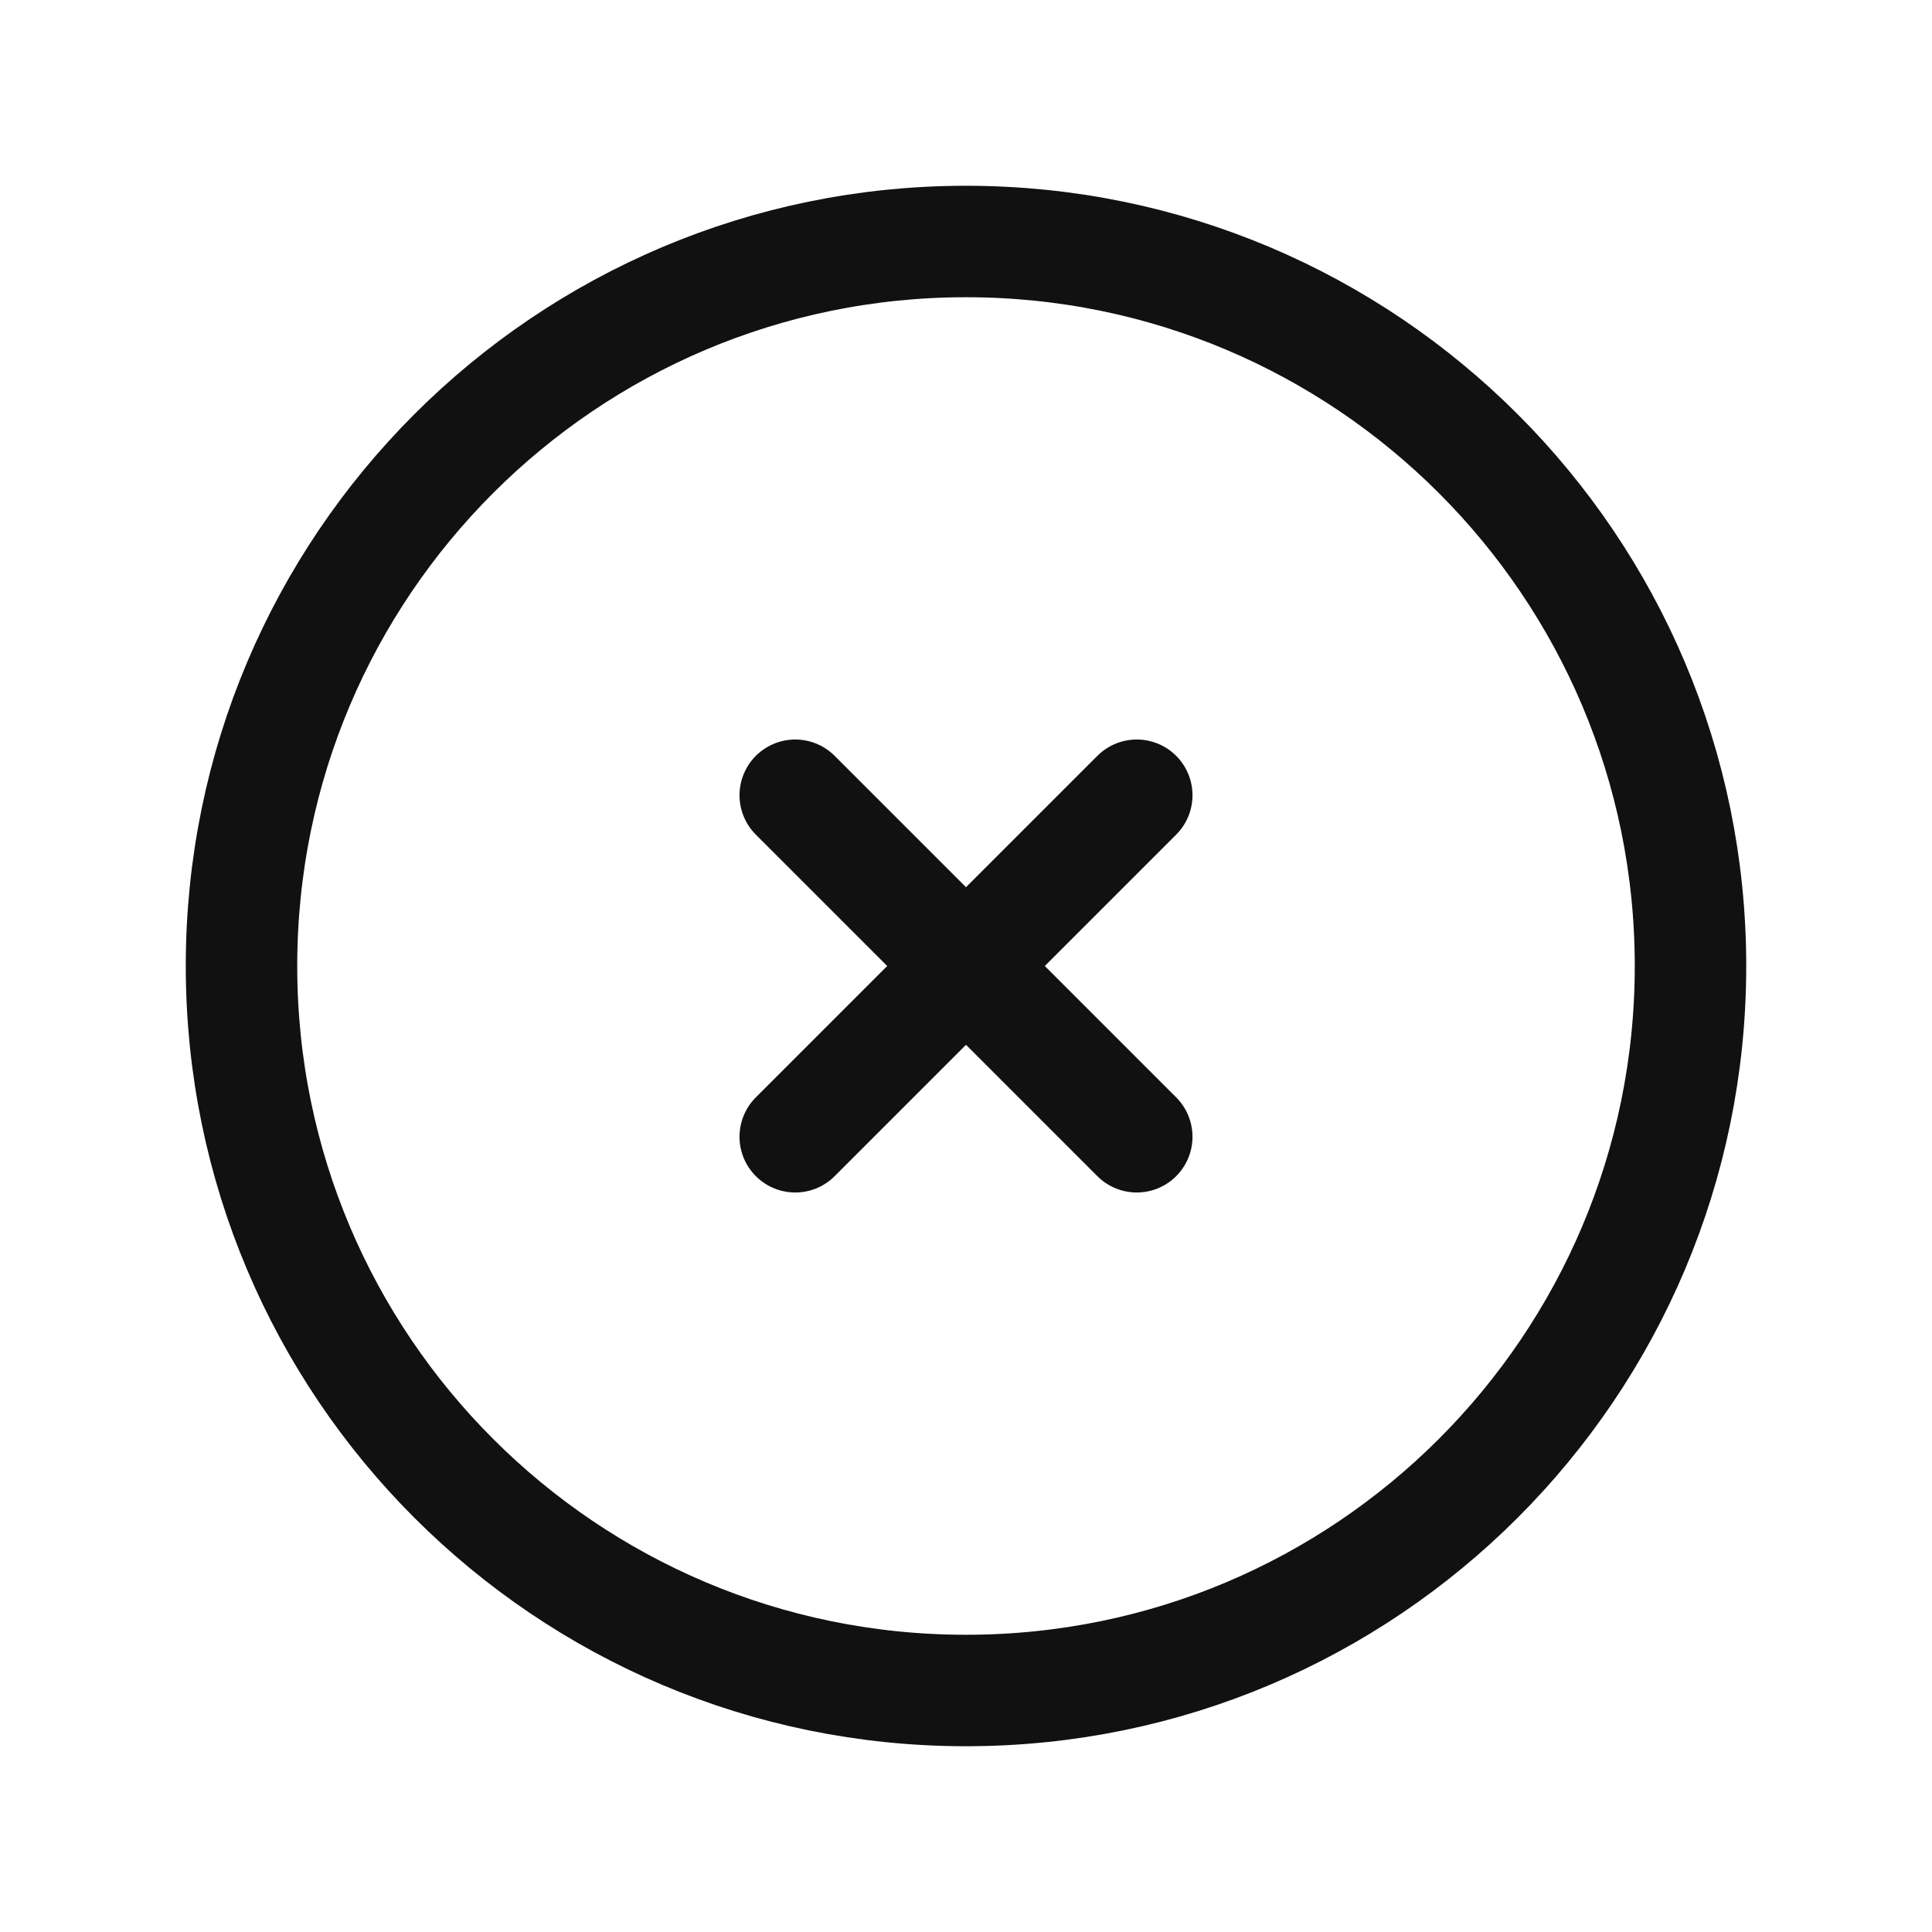 <svg width="26" height="26" viewBox="0 0 26 26" fill="none" xmlns="http://www.w3.org/2000/svg">
<g clip-path="url(#clip0_687_2262)">
<path d="M13 22.75C18.385 22.75 22.75 18.385 22.75 13C22.75 7.615 18.385 3.25 13 3.25C7.615 3.25 3.25 7.615 3.25 13C3.25 18.385 7.615 22.75 13 22.75Z" stroke="#111111" stroke-width="1.5" stroke-linecap="round" stroke-linejoin="round"/>
<path d="M10.702 15.298L15.298 10.702" stroke="#111111" stroke-width="1.5" stroke-linecap="round" stroke-linejoin="round"/>
<path d="M10.702 10.702L15.298 15.298" stroke="#111111" stroke-width="1.5" stroke-linecap="round" stroke-linejoin="round"/>
</g>
<defs>
<clipPath id="clip0_687_2262">
<rect width="26" height="26" fill="white"/>
</clipPath>
</defs>
</svg>
